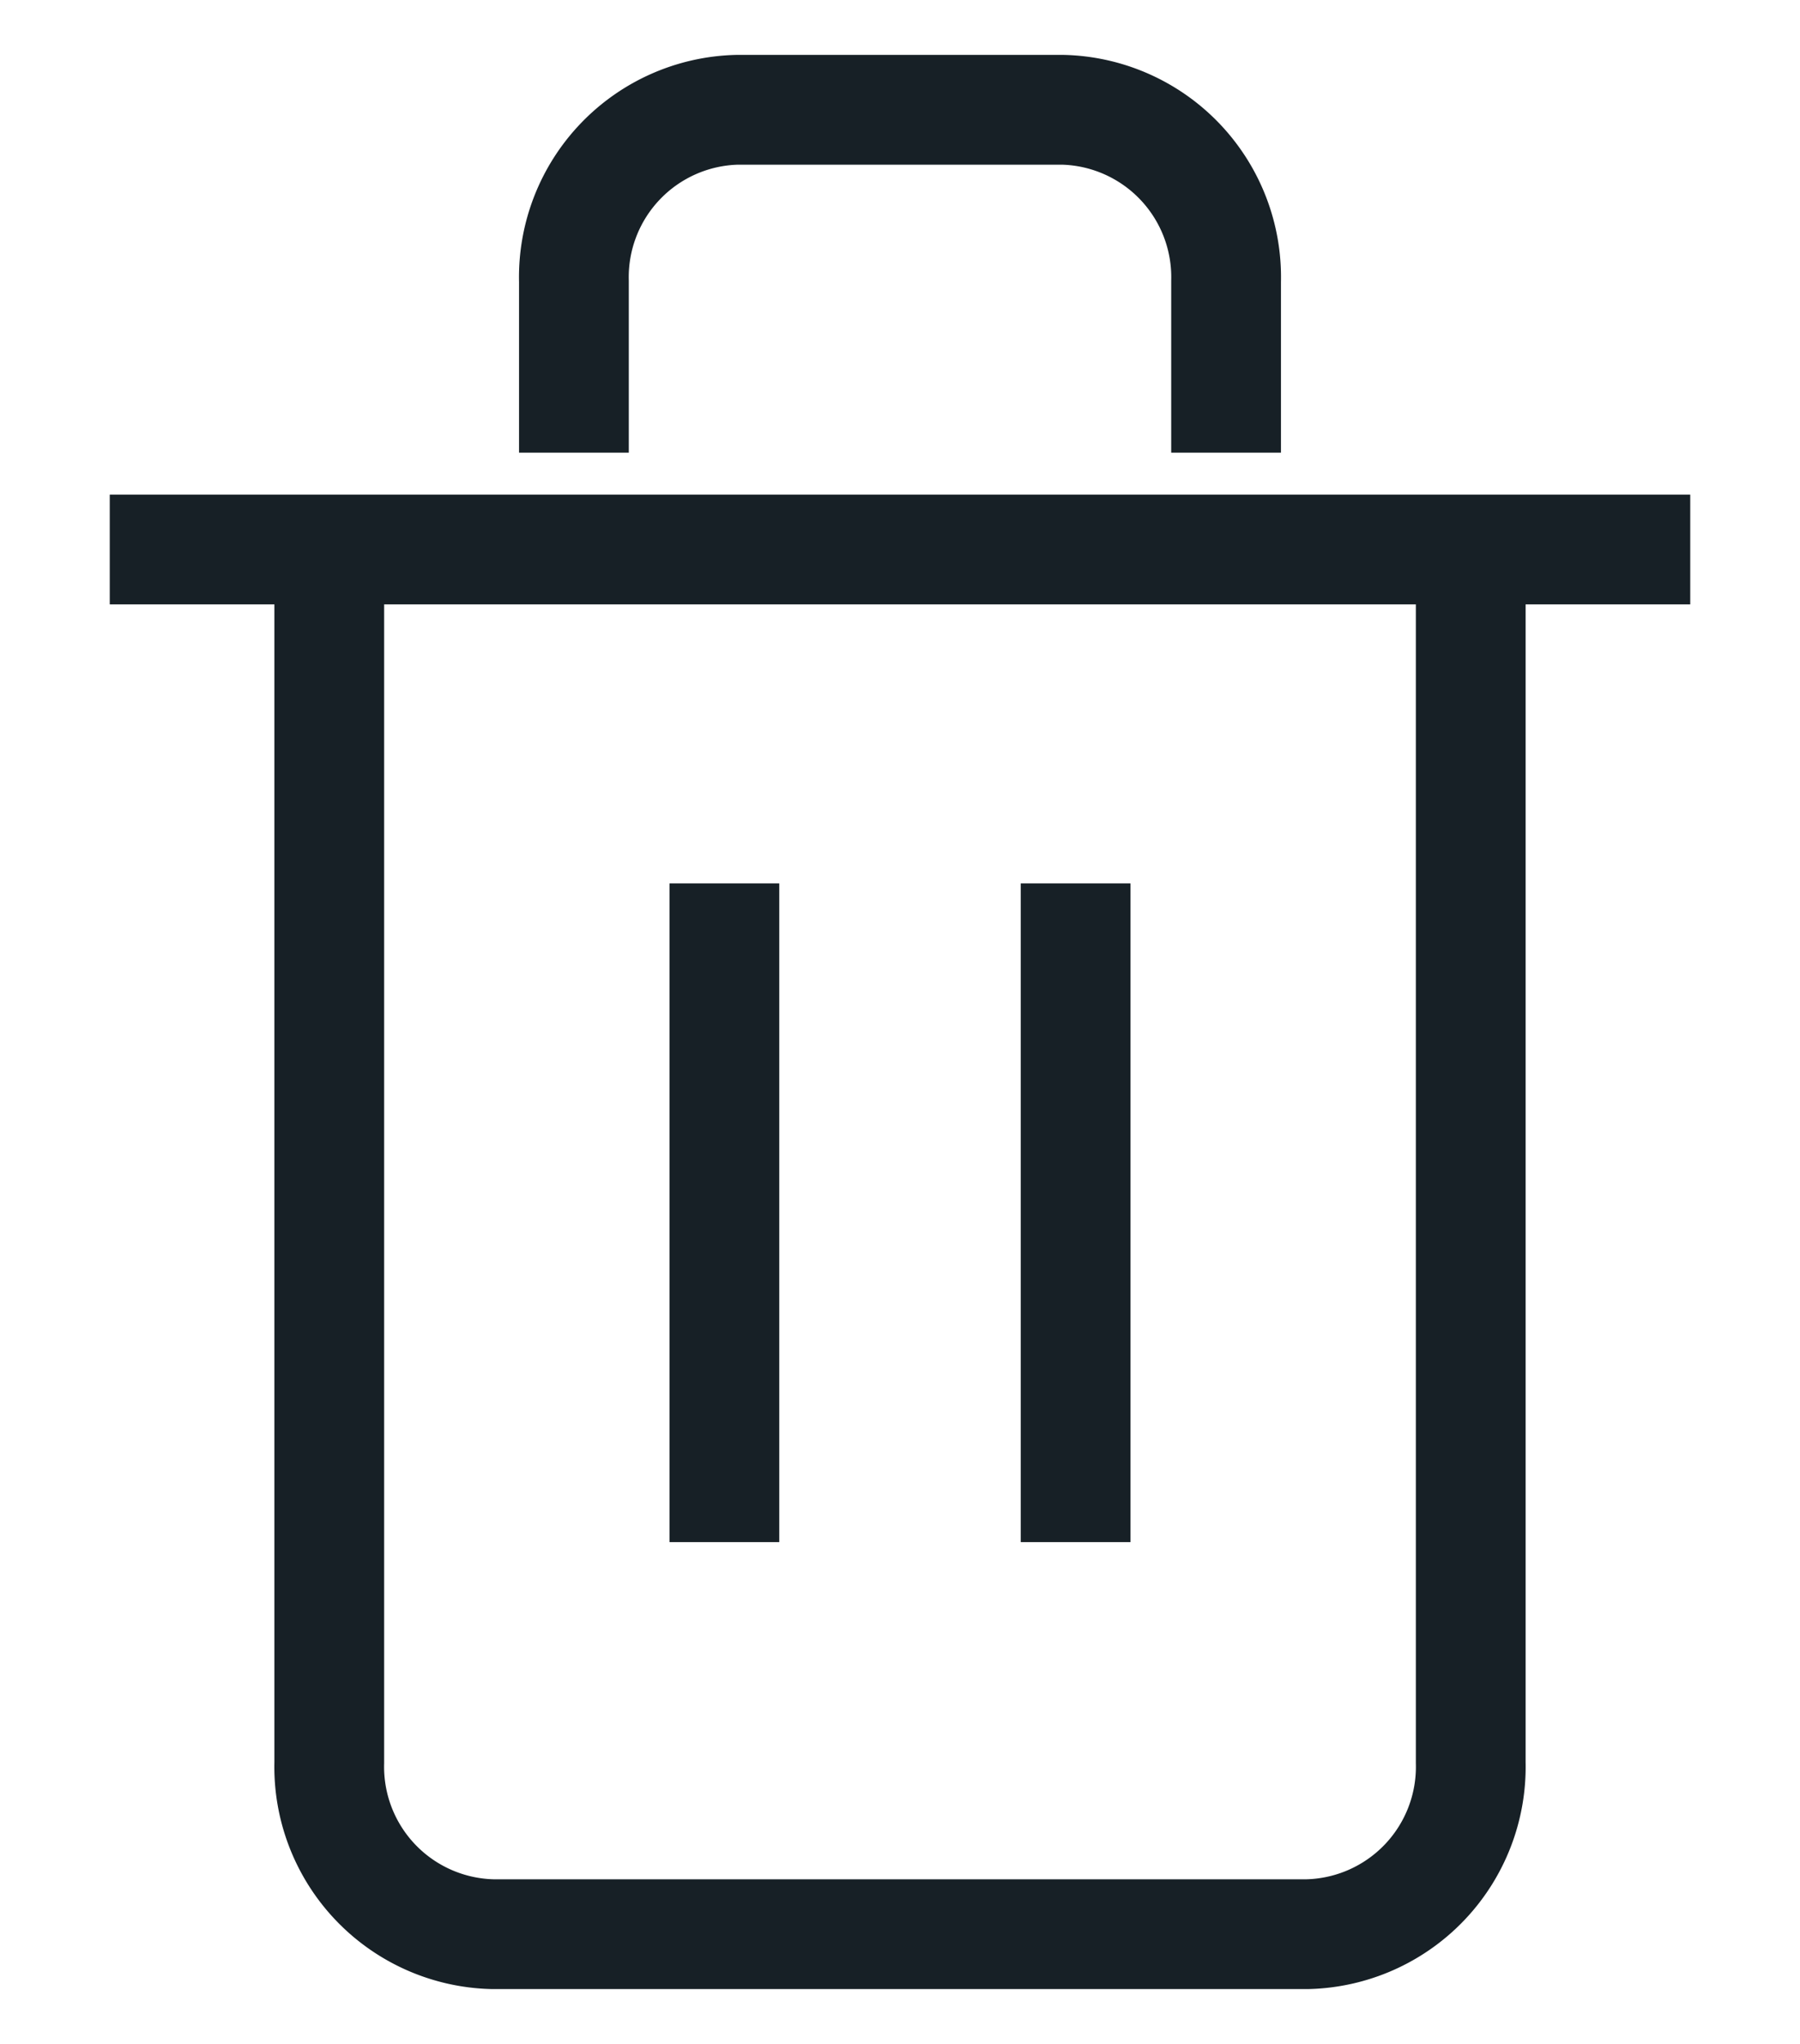 <svg xmlns="http://www.w3.org/2000/svg" width="16.4" height="18.617" viewBox="0 0 16.4 18.617">
  <g id="trash-2" transform="translate(-2 -0.383)">
    <path id="Path_38115" data-name="Path 38115" d="M3,6H17.4" transform="translate(0 -0.612)" fill="none" stroke="#172026" strokeLinecap="round" strokeLinejoin="round" strokeWidth="2"/>
    <path id="Path_38116" data-name="Path 38116" d="M15.4,5.123V16.055a1.525,1.525,0,0,1-1.486,1.562H6.486A1.525,1.525,0,0,1,5,16.055V5.123m2.229-1V2.562A1.525,1.525,0,0,1,8.714,1h2.971a1.525,1.525,0,0,1,1.486,1.562V4.123" transform="translate(0 0.383)" fill="none" stroke="#172026" strokeLinecap="round" strokeLinejoin="round" strokeWidth="2"/>
    <line id="Line_599" data-name="Line 599" y2="6" transform="translate(8.6 8.429)" fill="none" stroke="#172026" strokeLinecap="round" strokeLinejoin="round" strokeWidth="2"/>
    <line id="Line_600" data-name="Line 600" y2="6" transform="translate(11.8 8.429)" fill="none" stroke="#172026" strokeLinecap="round" strokeLinejoin="round" strokeWidth="2"/>
  </g>
</svg>
